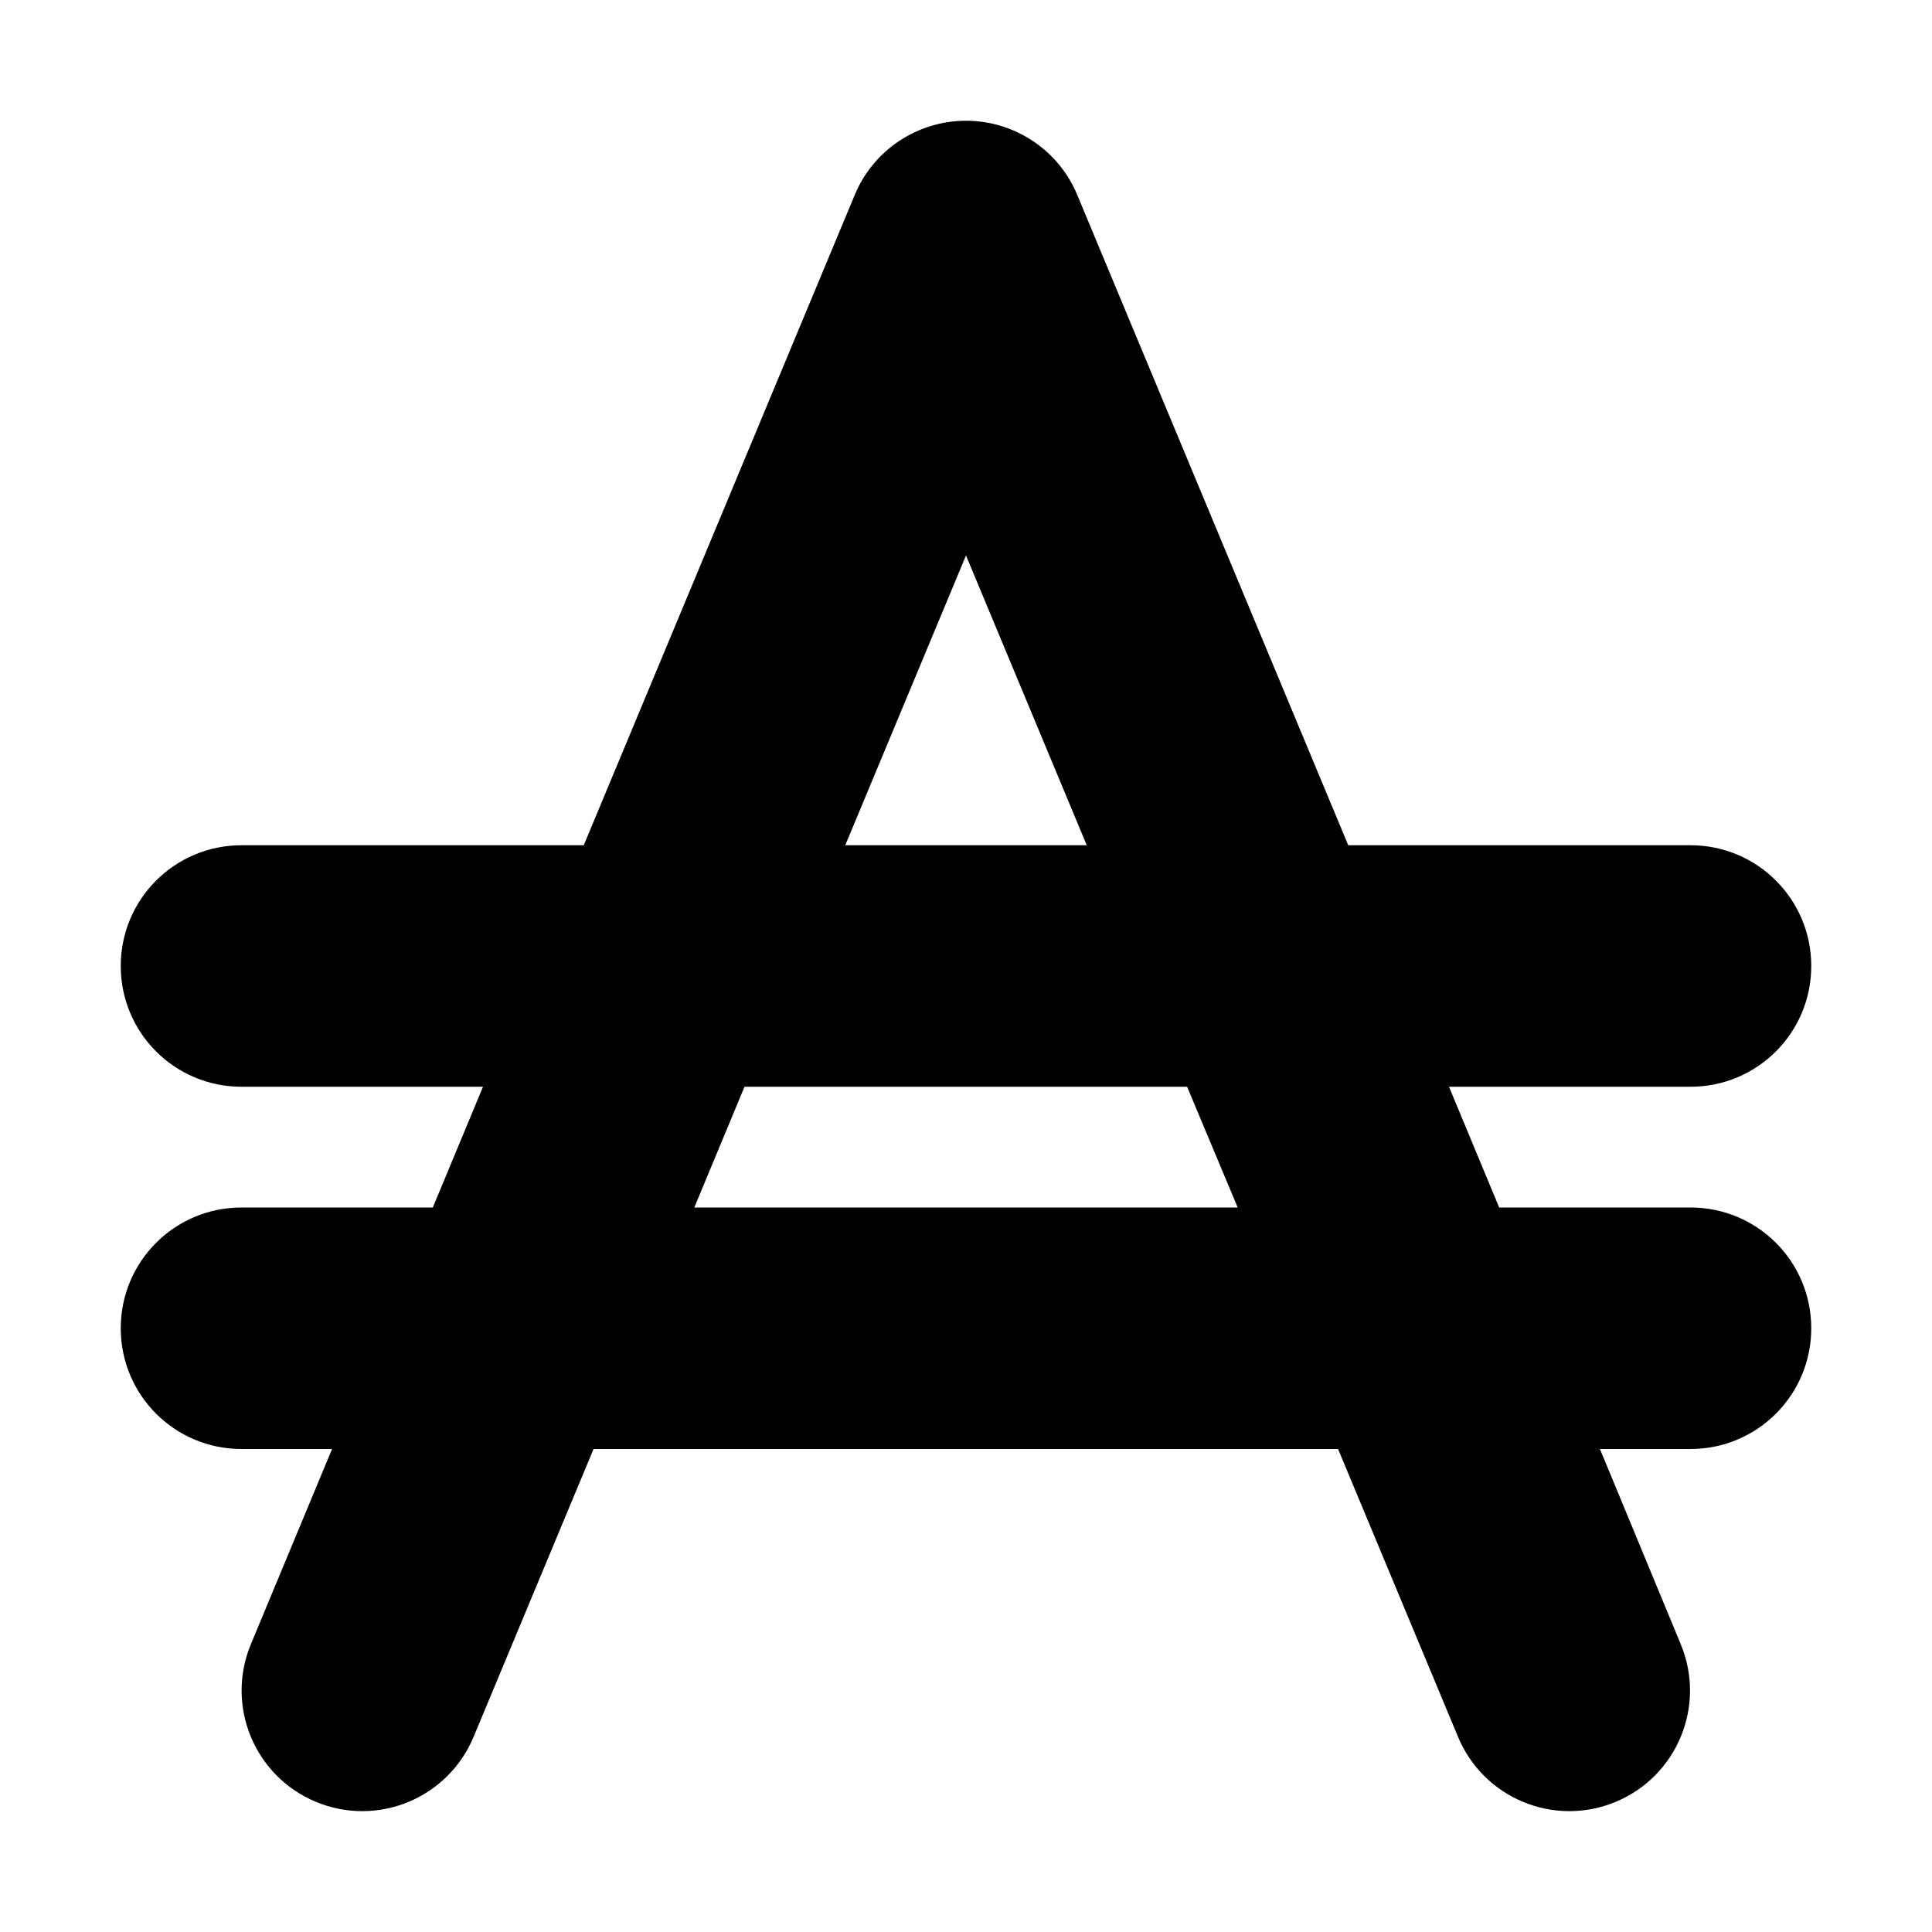 <svg xmlns="http://www.w3.org/2000/svg" viewBox="0 0 448 512" width="20" height="20"><path d="M253.5 51.7C248.6 39.8 236.9 32 224 32s-24.6 7.8-29.5 19.7L122.7 224H32c-17.7 0-32 14.3-32 32s14.3 32 32 32h64l-13.3 32H32c-17.7 0-32 14.3-32 32s14.3 32 32 32h24l-21.5 51.7c-6.8 16.3.9 35 17.2 41.8s35-.9 41.8-17.2l31.8-76.3h197.3l31.8 76.3c6.8 16.3 25.5 24 41.8 17.2s24-25.5 17.2-41.8L392 384h24c17.7 0 32-14.3 32-32s-14.3-32-32-32h-50.7L352 288h64c17.7 0 32-14.3 32-32s-14.3-32-32-32h-90.7L253.5 51.7zM256 224h-64l32-76.8 32 76.8zm-90.7 64h117.3l13.4 32H152l13.3-32z"/></svg>